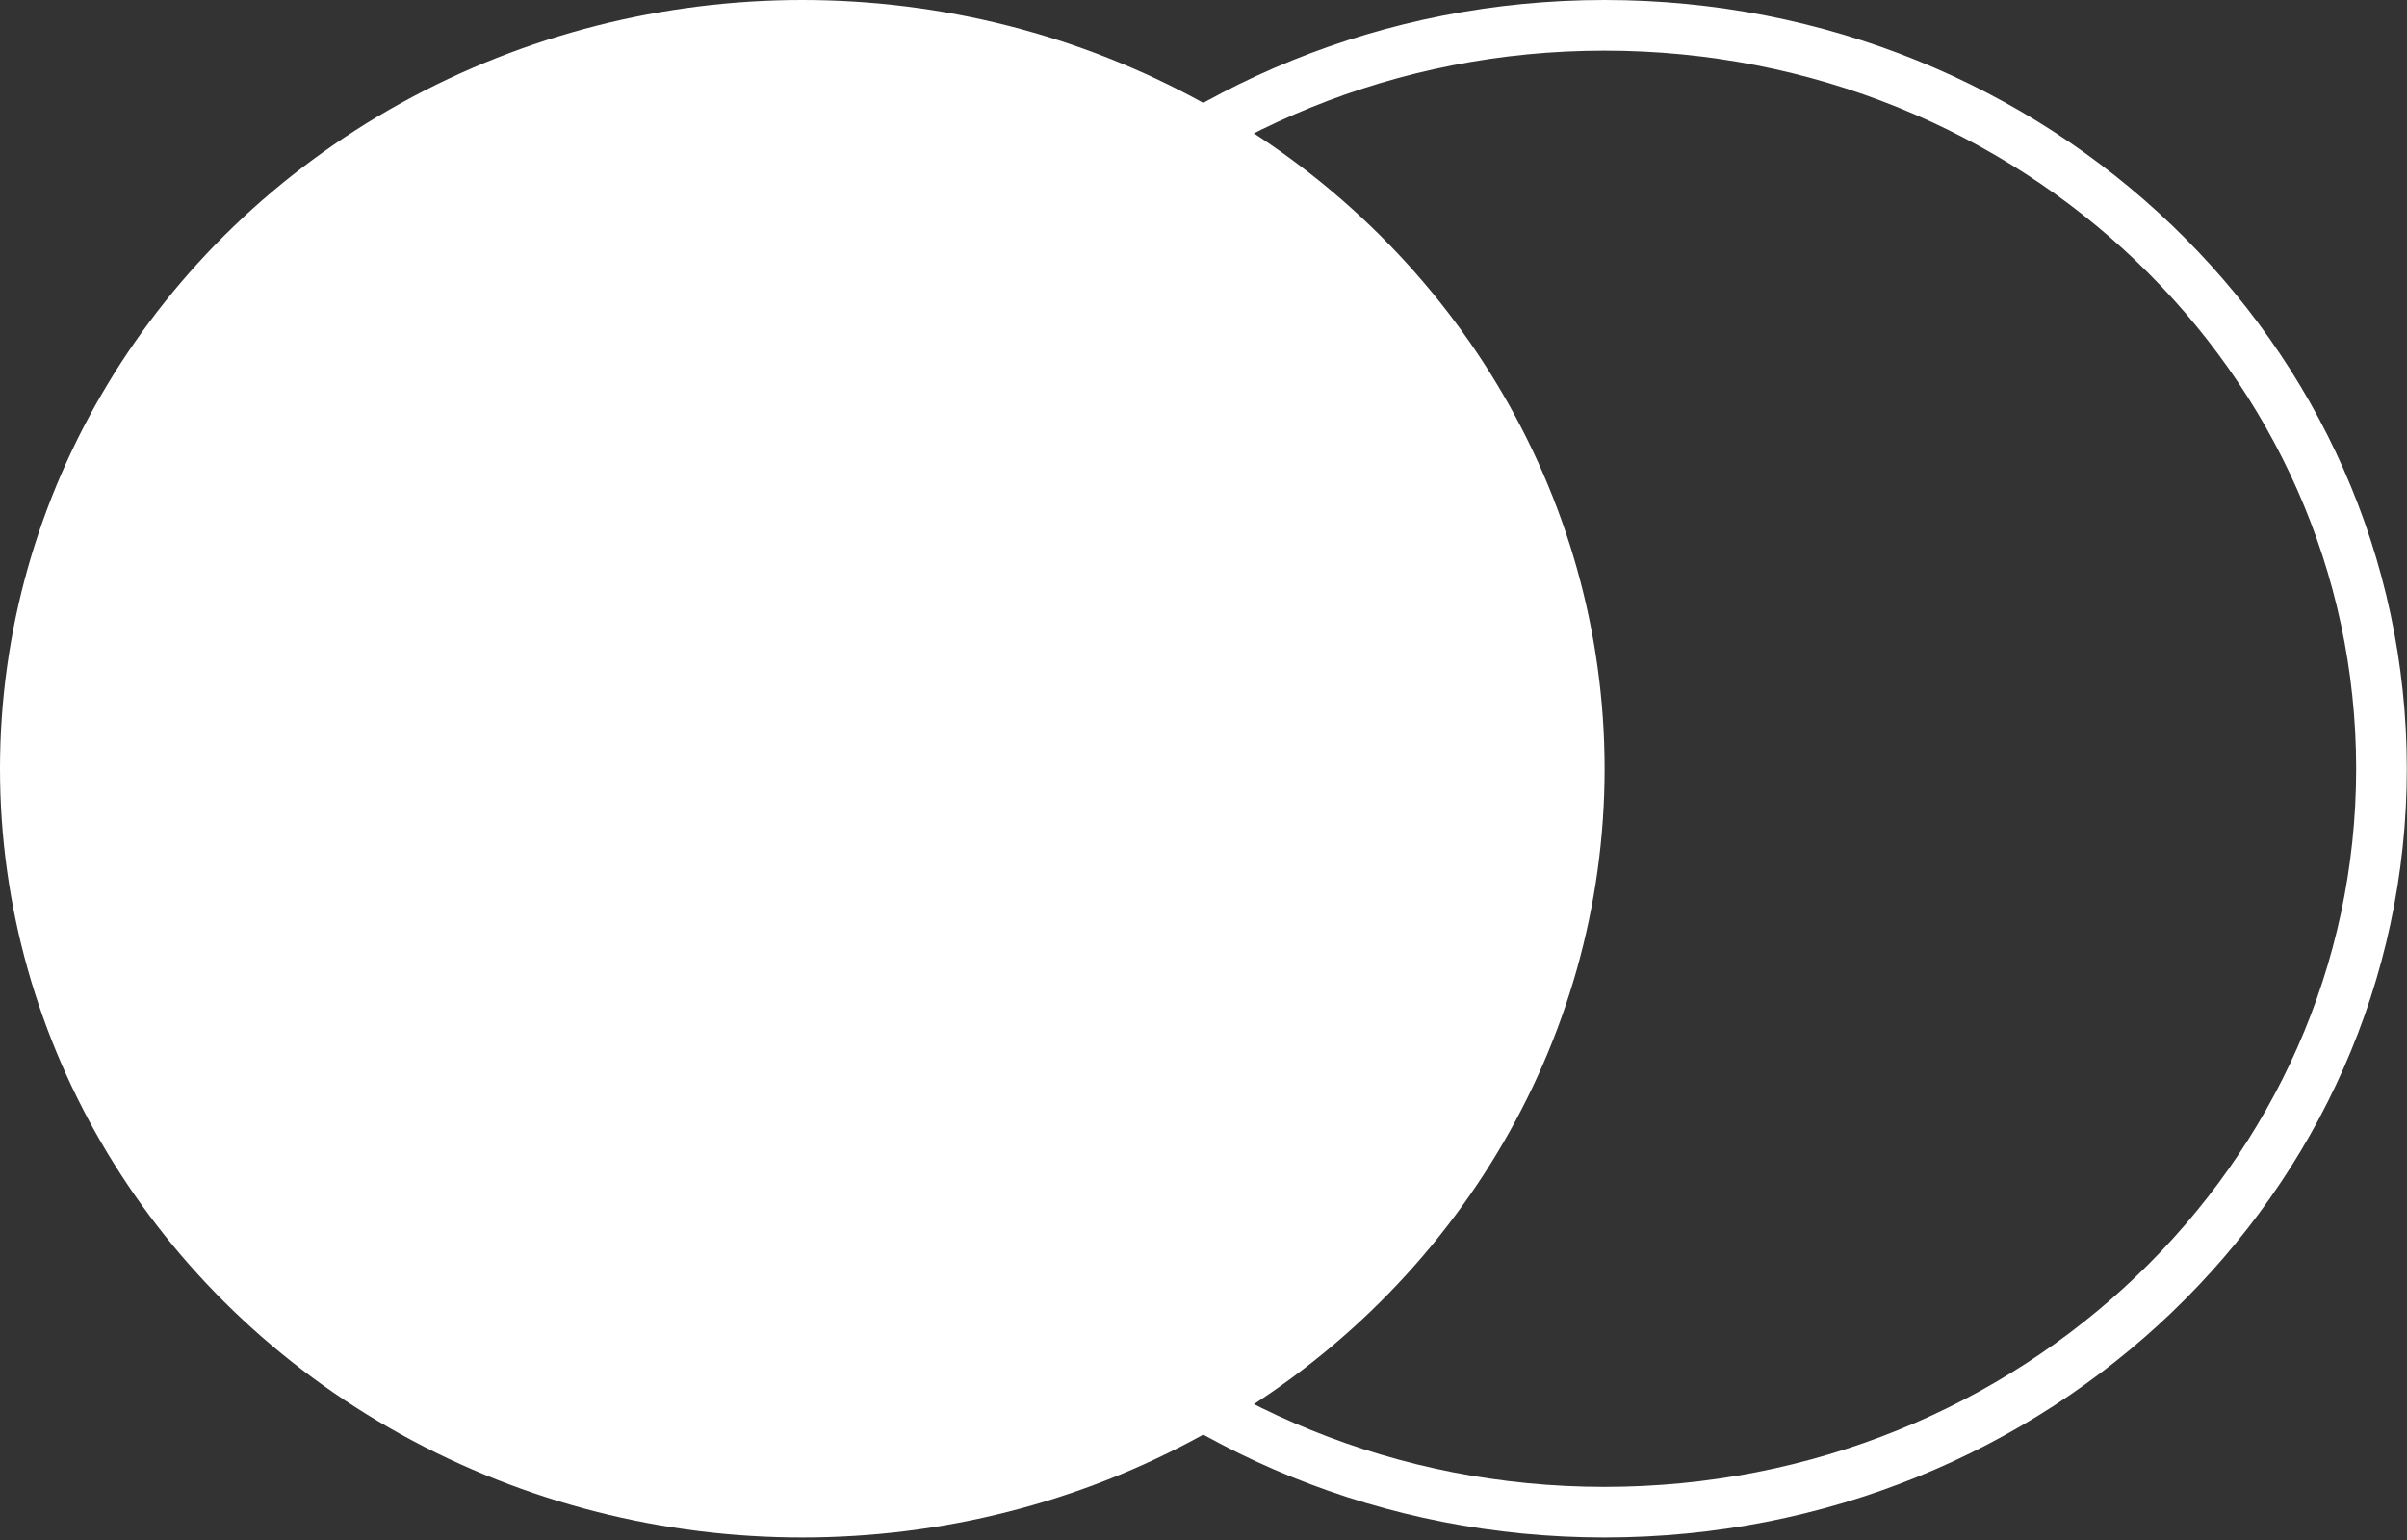 <svg width="25" height="16" viewBox="0 0 25 16" fill="none" xmlns="http://www.w3.org/2000/svg">
<rect x="0" y="0" width="25" height="16" fill="#333333" stroke="none"/>
<path d="M24.735 7.987C24.735 12.242 21.133 15.711 16.665 15.711C12.198 15.711 8.595 12.242 8.595 7.987C8.595 3.732 12.198 0.263 16.665 0.263C21.133 0.263 24.735 3.732 24.735 7.987Z" stroke="white" stroke-width="0.526"/>
<ellipse cx="8.333" cy="7.987" rx="8.333" ry="7.987" fill="white"/>
</svg>
